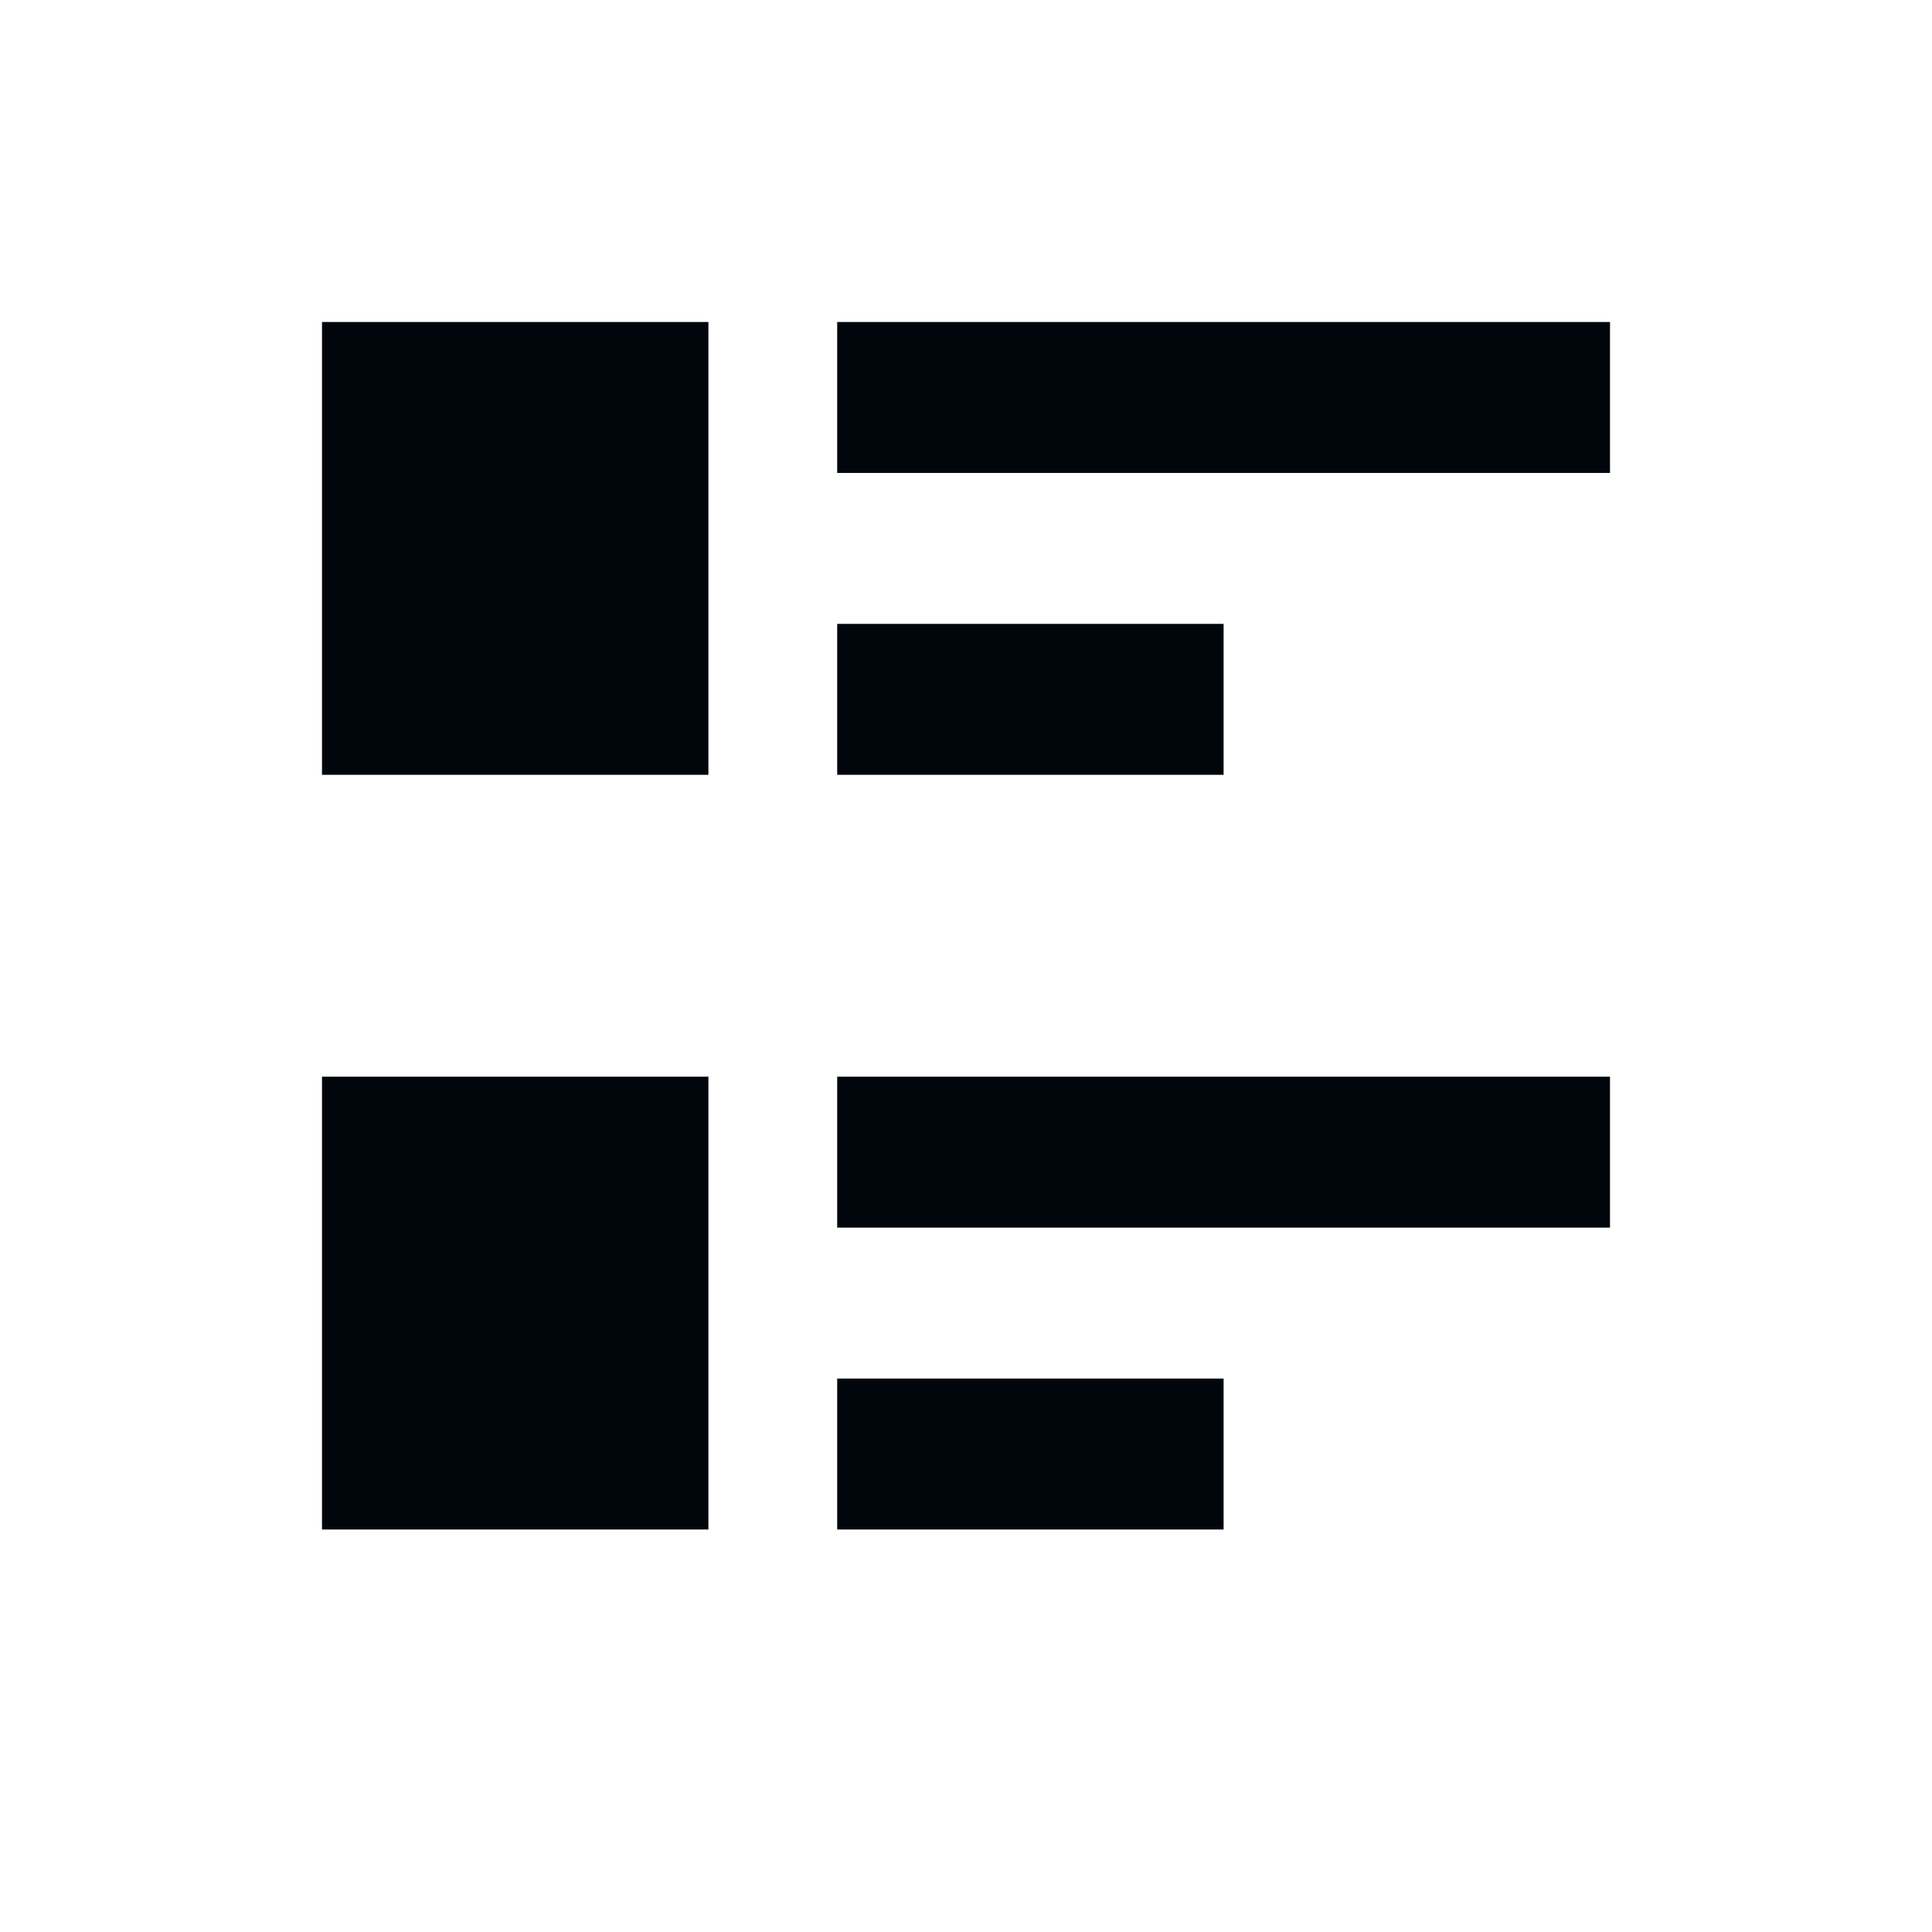 <svg viewBox="0 0 24 24">
  <path d="M4 13.375h4.8V19H4v-5.625ZM15.2 7.75h-4.8v1.875h4.8V7.75ZM4 9.625h4.8V4H4v5.625ZM10.4 4v1.875H20V4h-9.6Zm0 15h4.8v-1.875h-4.8V19Zm0-3.75H20v-1.875h-9.6" fill="#00060B"/>
</svg>